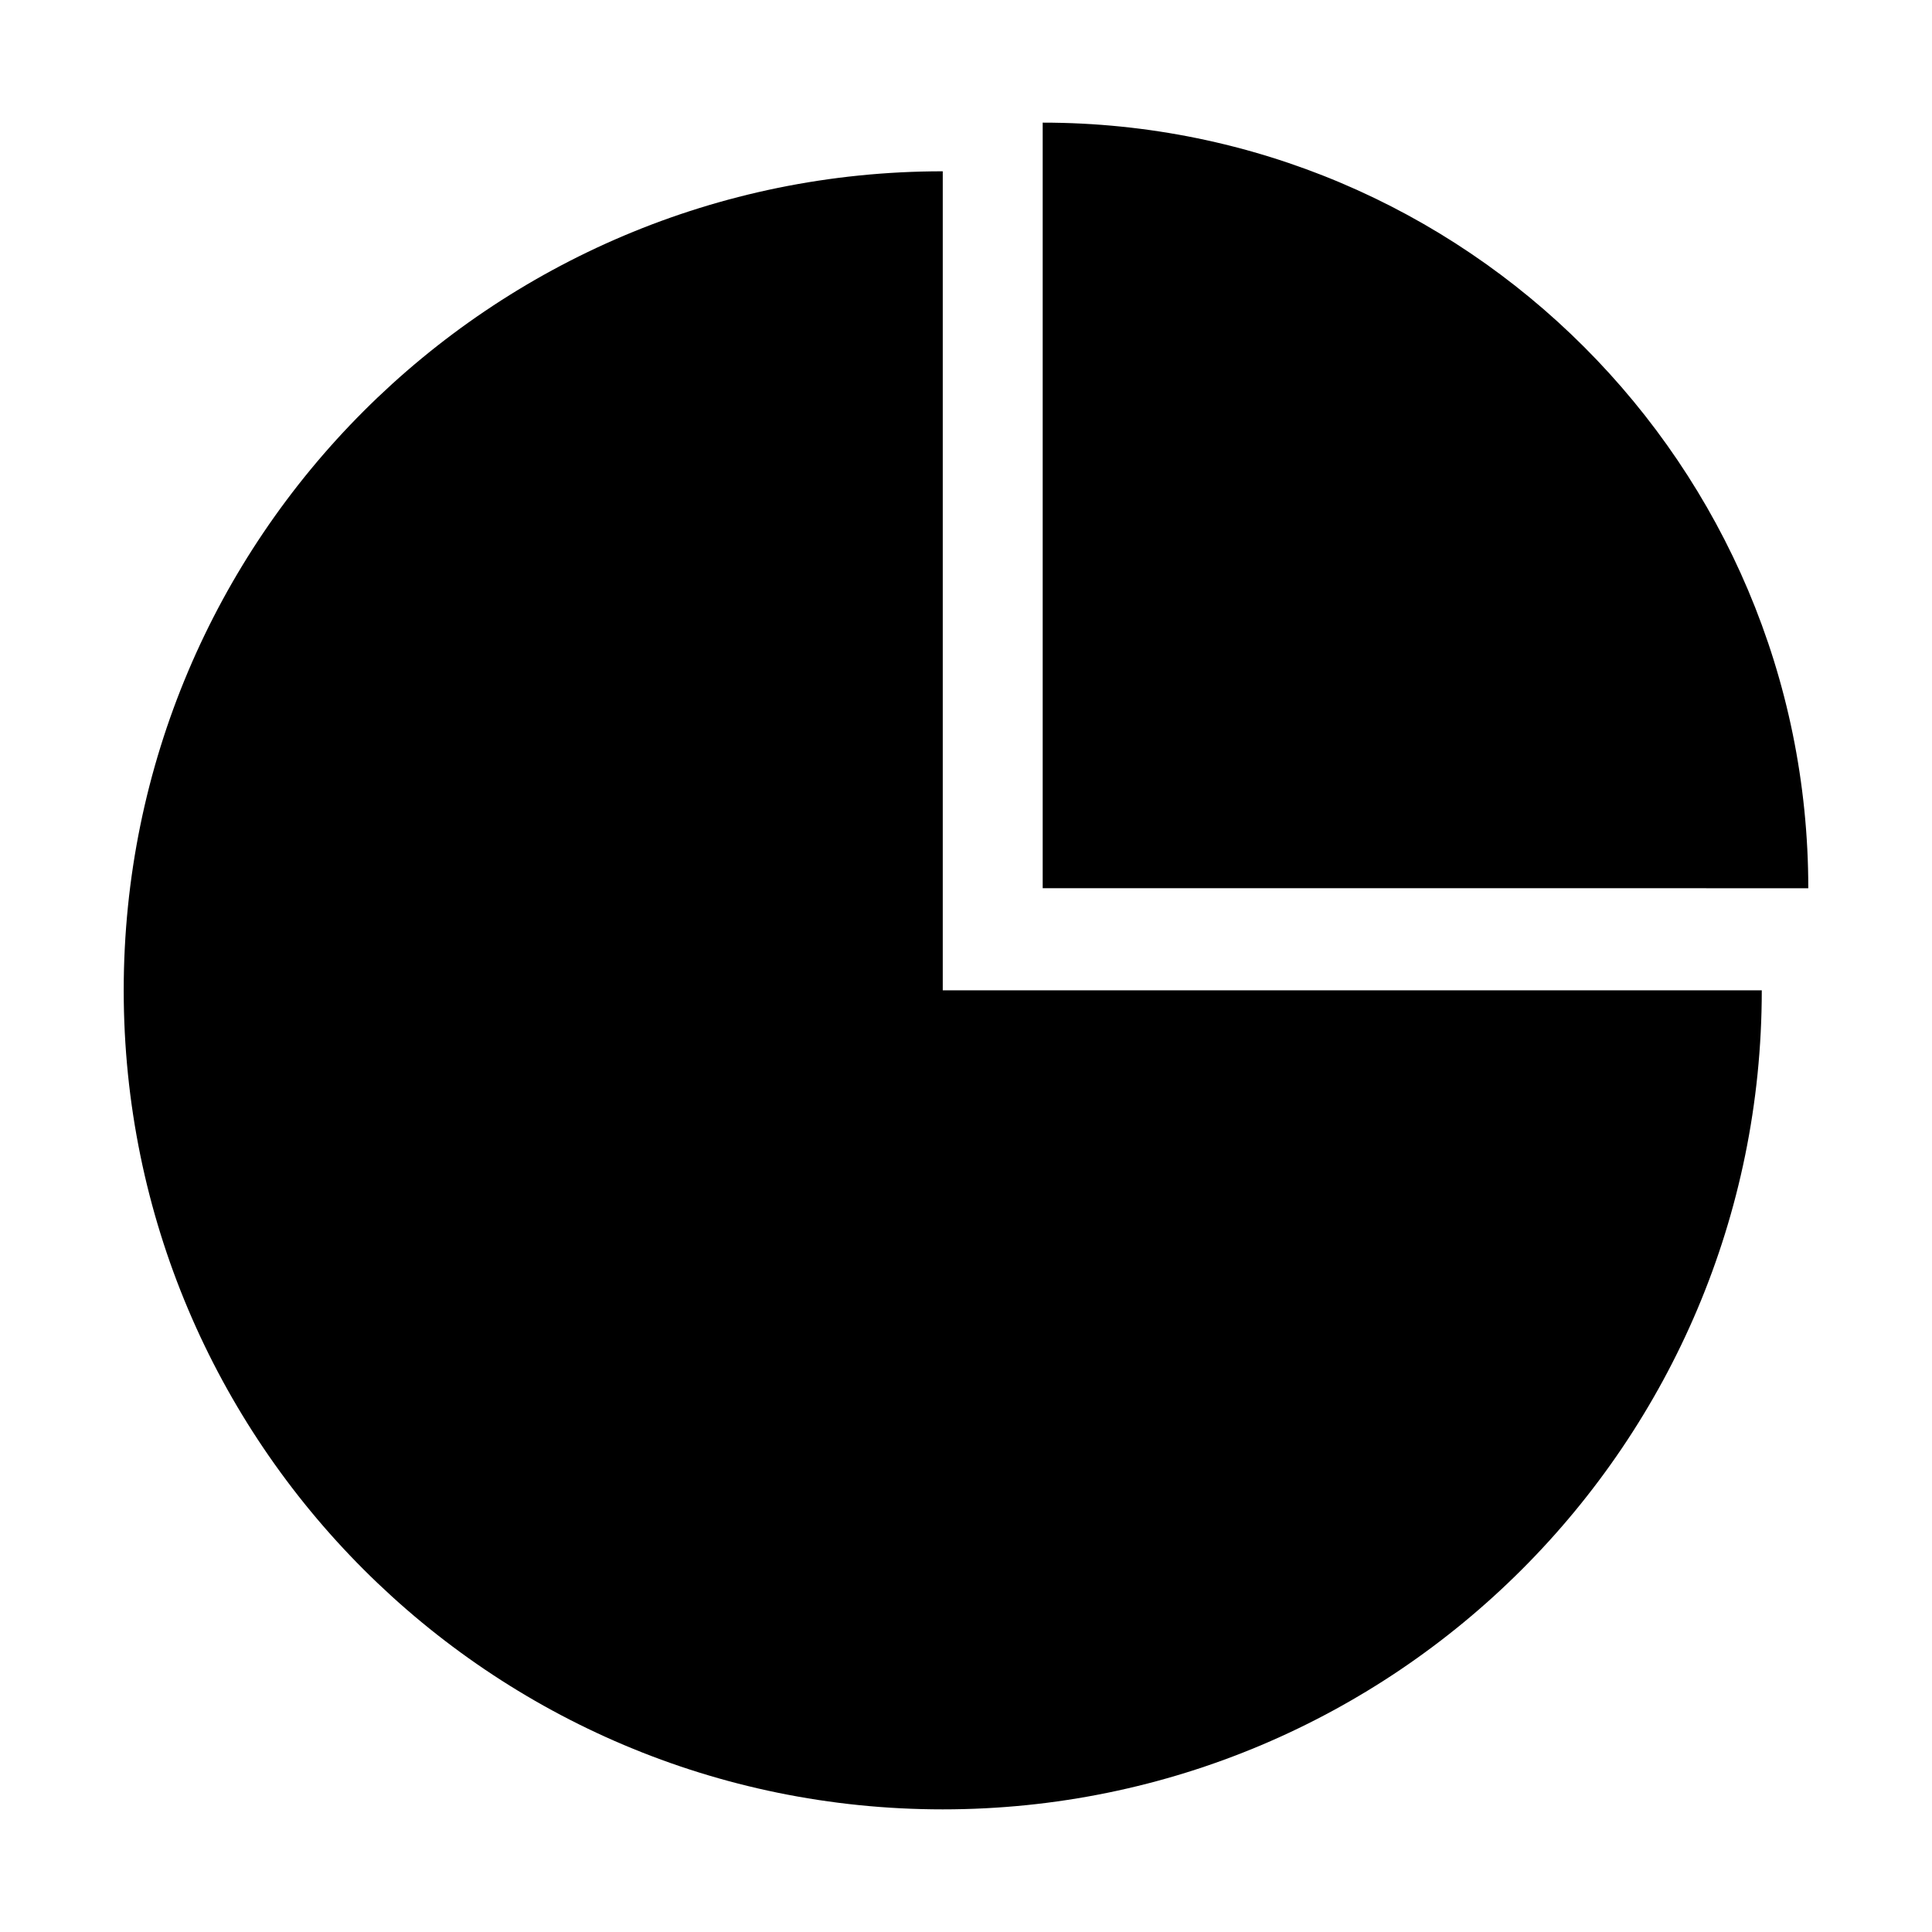 <?xml version="1.0" standalone="no"?><!DOCTYPE svg PUBLIC "-//W3C//DTD SVG 1.1//EN" "http://www.w3.org/Graphics/SVG/1.1/DTD/svg11.dtd"><svg t="1590066786404" class="icon" viewBox="0 0 1024 1024" version="1.1" xmlns="http://www.w3.org/2000/svg" p-id="4800" xmlns:xlink="http://www.w3.org/1999/xlink" width="200" height="200"><defs><style type="text/css"></style></defs><path d="M933.78 524.89c0 239.75-194.35 434.11-434.1 434.11S65.57 764.64 65.57 524.89s194.36-434.1 434.11-434.1v434.1z" p-id="4801"></path><path d="M958.43 470.78C958.43 246.67 776.75 65 552.65 65v405.78z" p-id="4802"></path></svg>